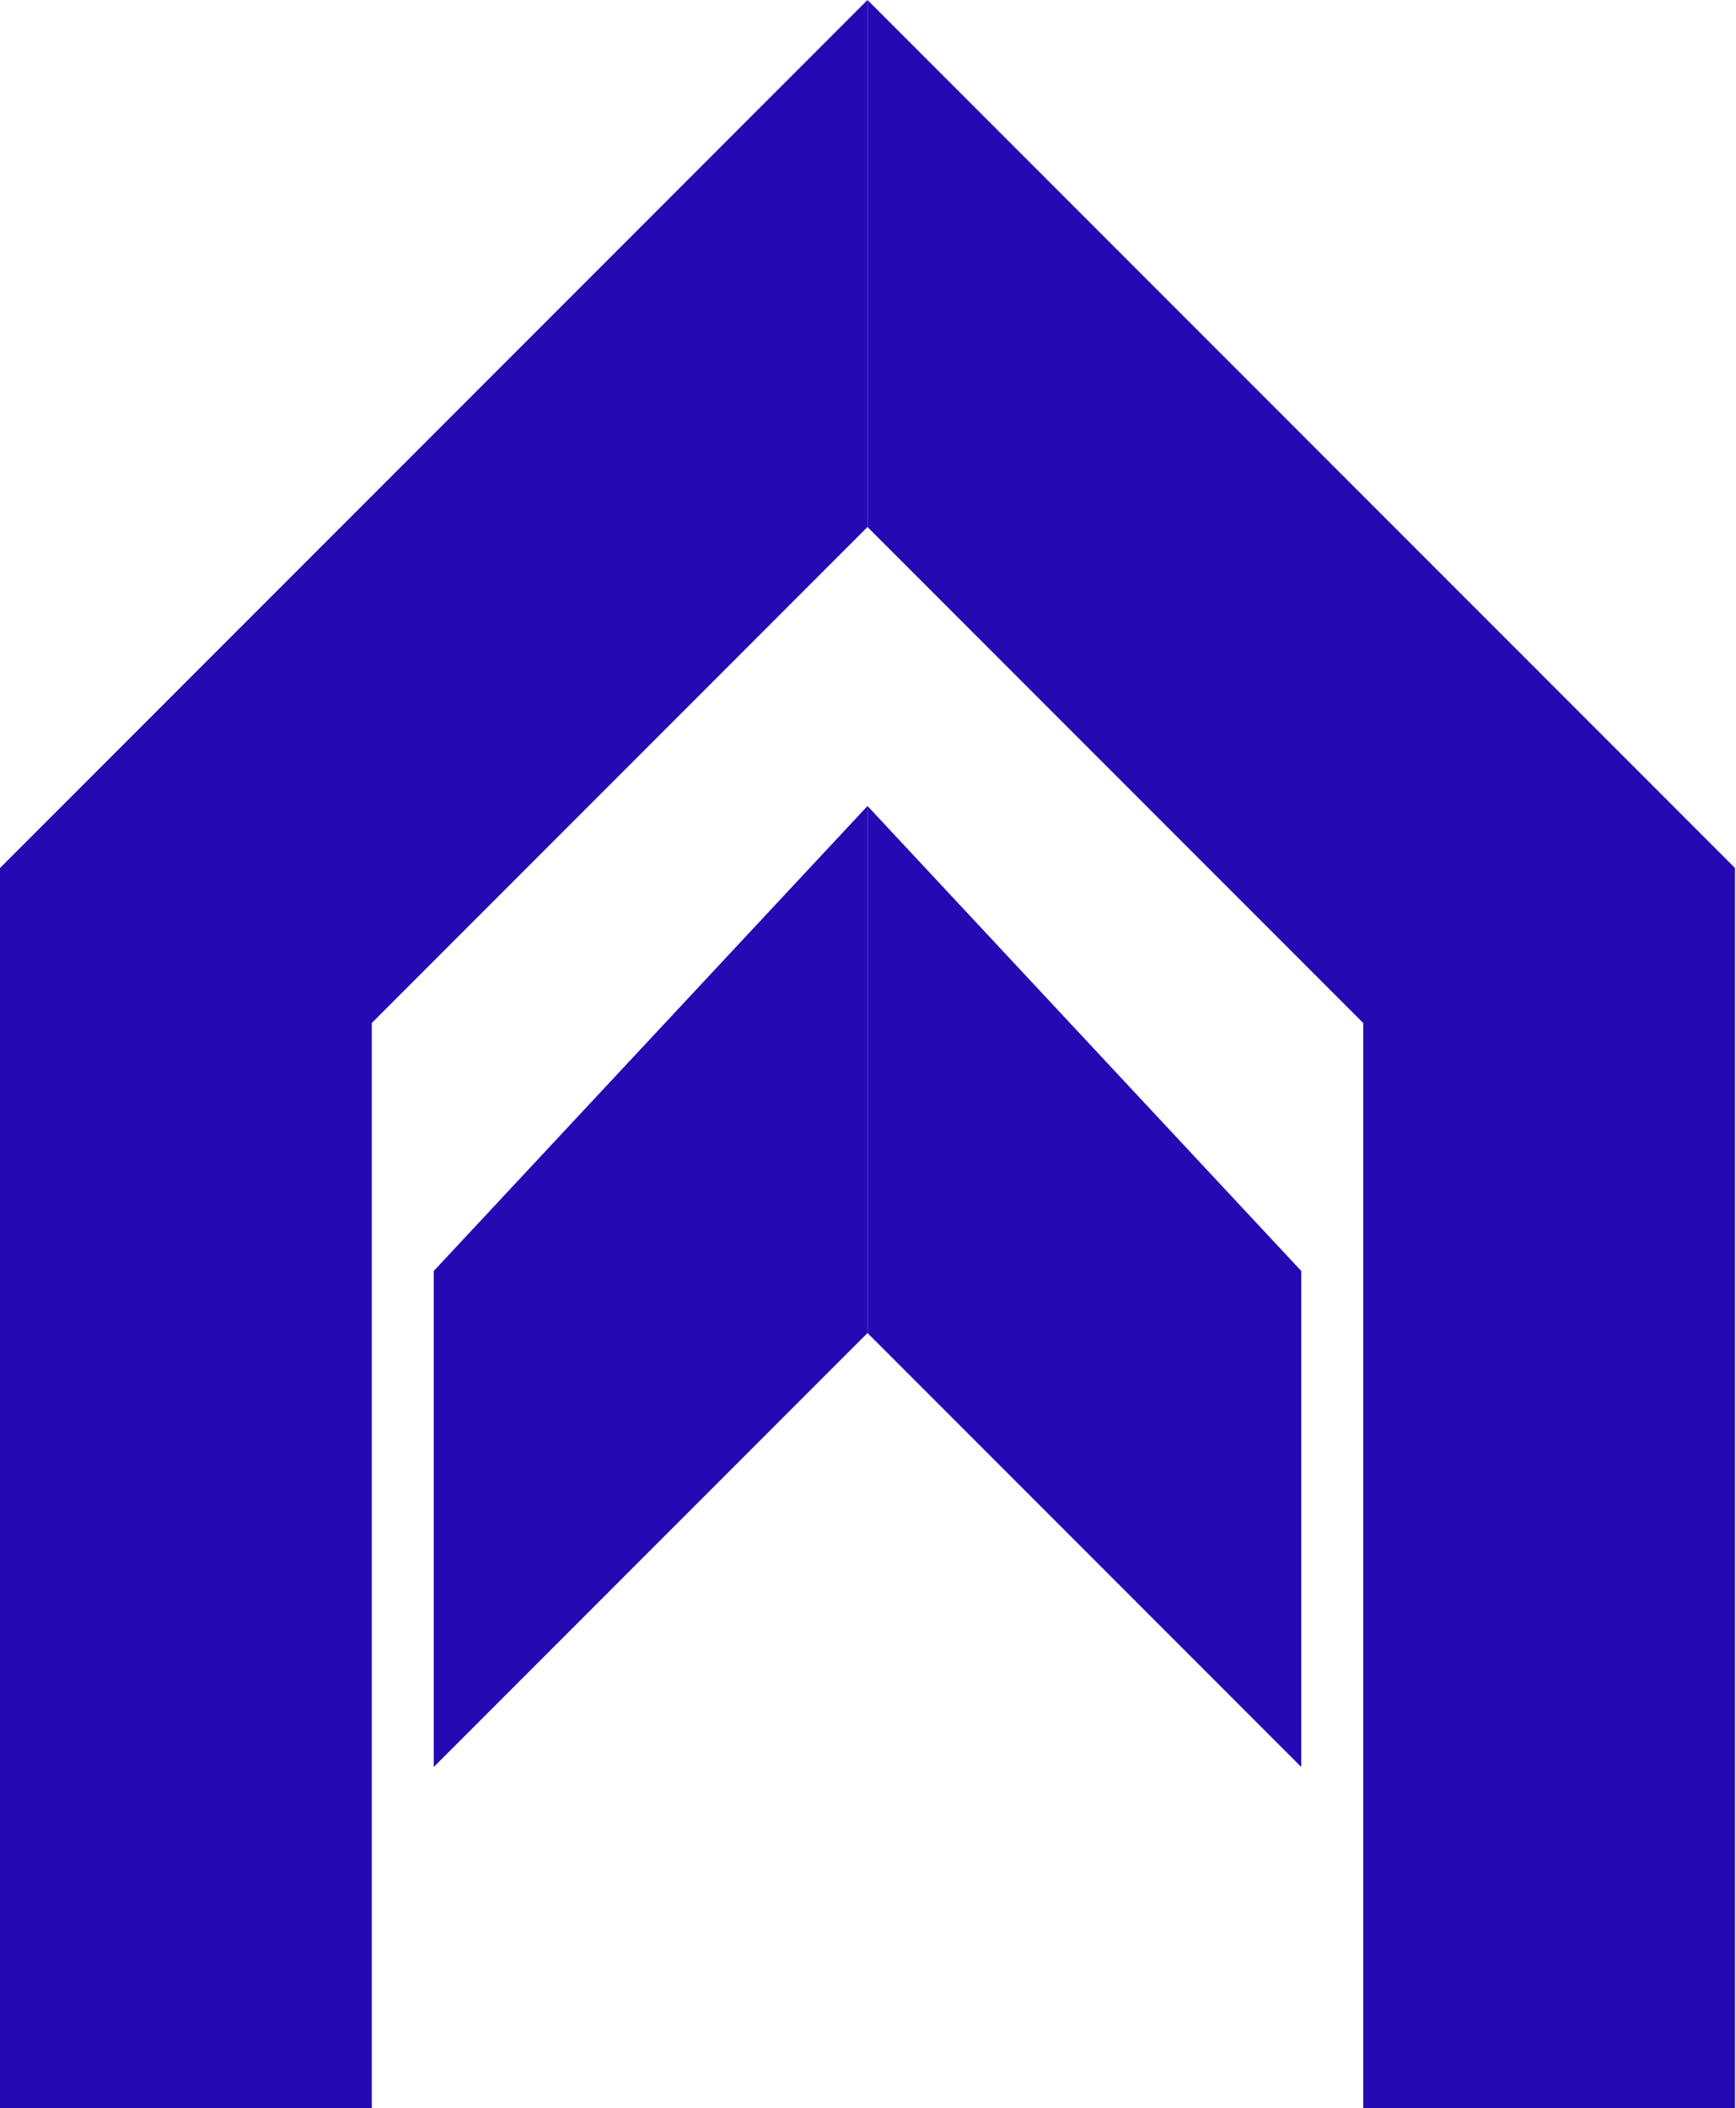 <svg viewBox="0 0 206 250" fill="none" xmlns="http://www.w3.org/2000/svg">
  <style>
    path {
      fill: #2509B3;
    }
    @media (prefers-color-scheme: dark) {
      path {
        fill: #F5F7FB;
      }
    }
  </style>
  <path d="M0 102.941V250H44.118V121.324L102.941 62.5V0L0 102.941Z"/>
  <path d="M205.882 102.941V250H161.765V121.324L102.941 62.5V0L205.882 102.941Z"/>
  <path d="M102.941 95.588L51.471 150.735V209.559L102.941 158.088V95.588Z"/>
  <path d="M102.941 95.588L154.412 150.735V209.559L102.941 158.088V95.588Z"/>
</svg>

